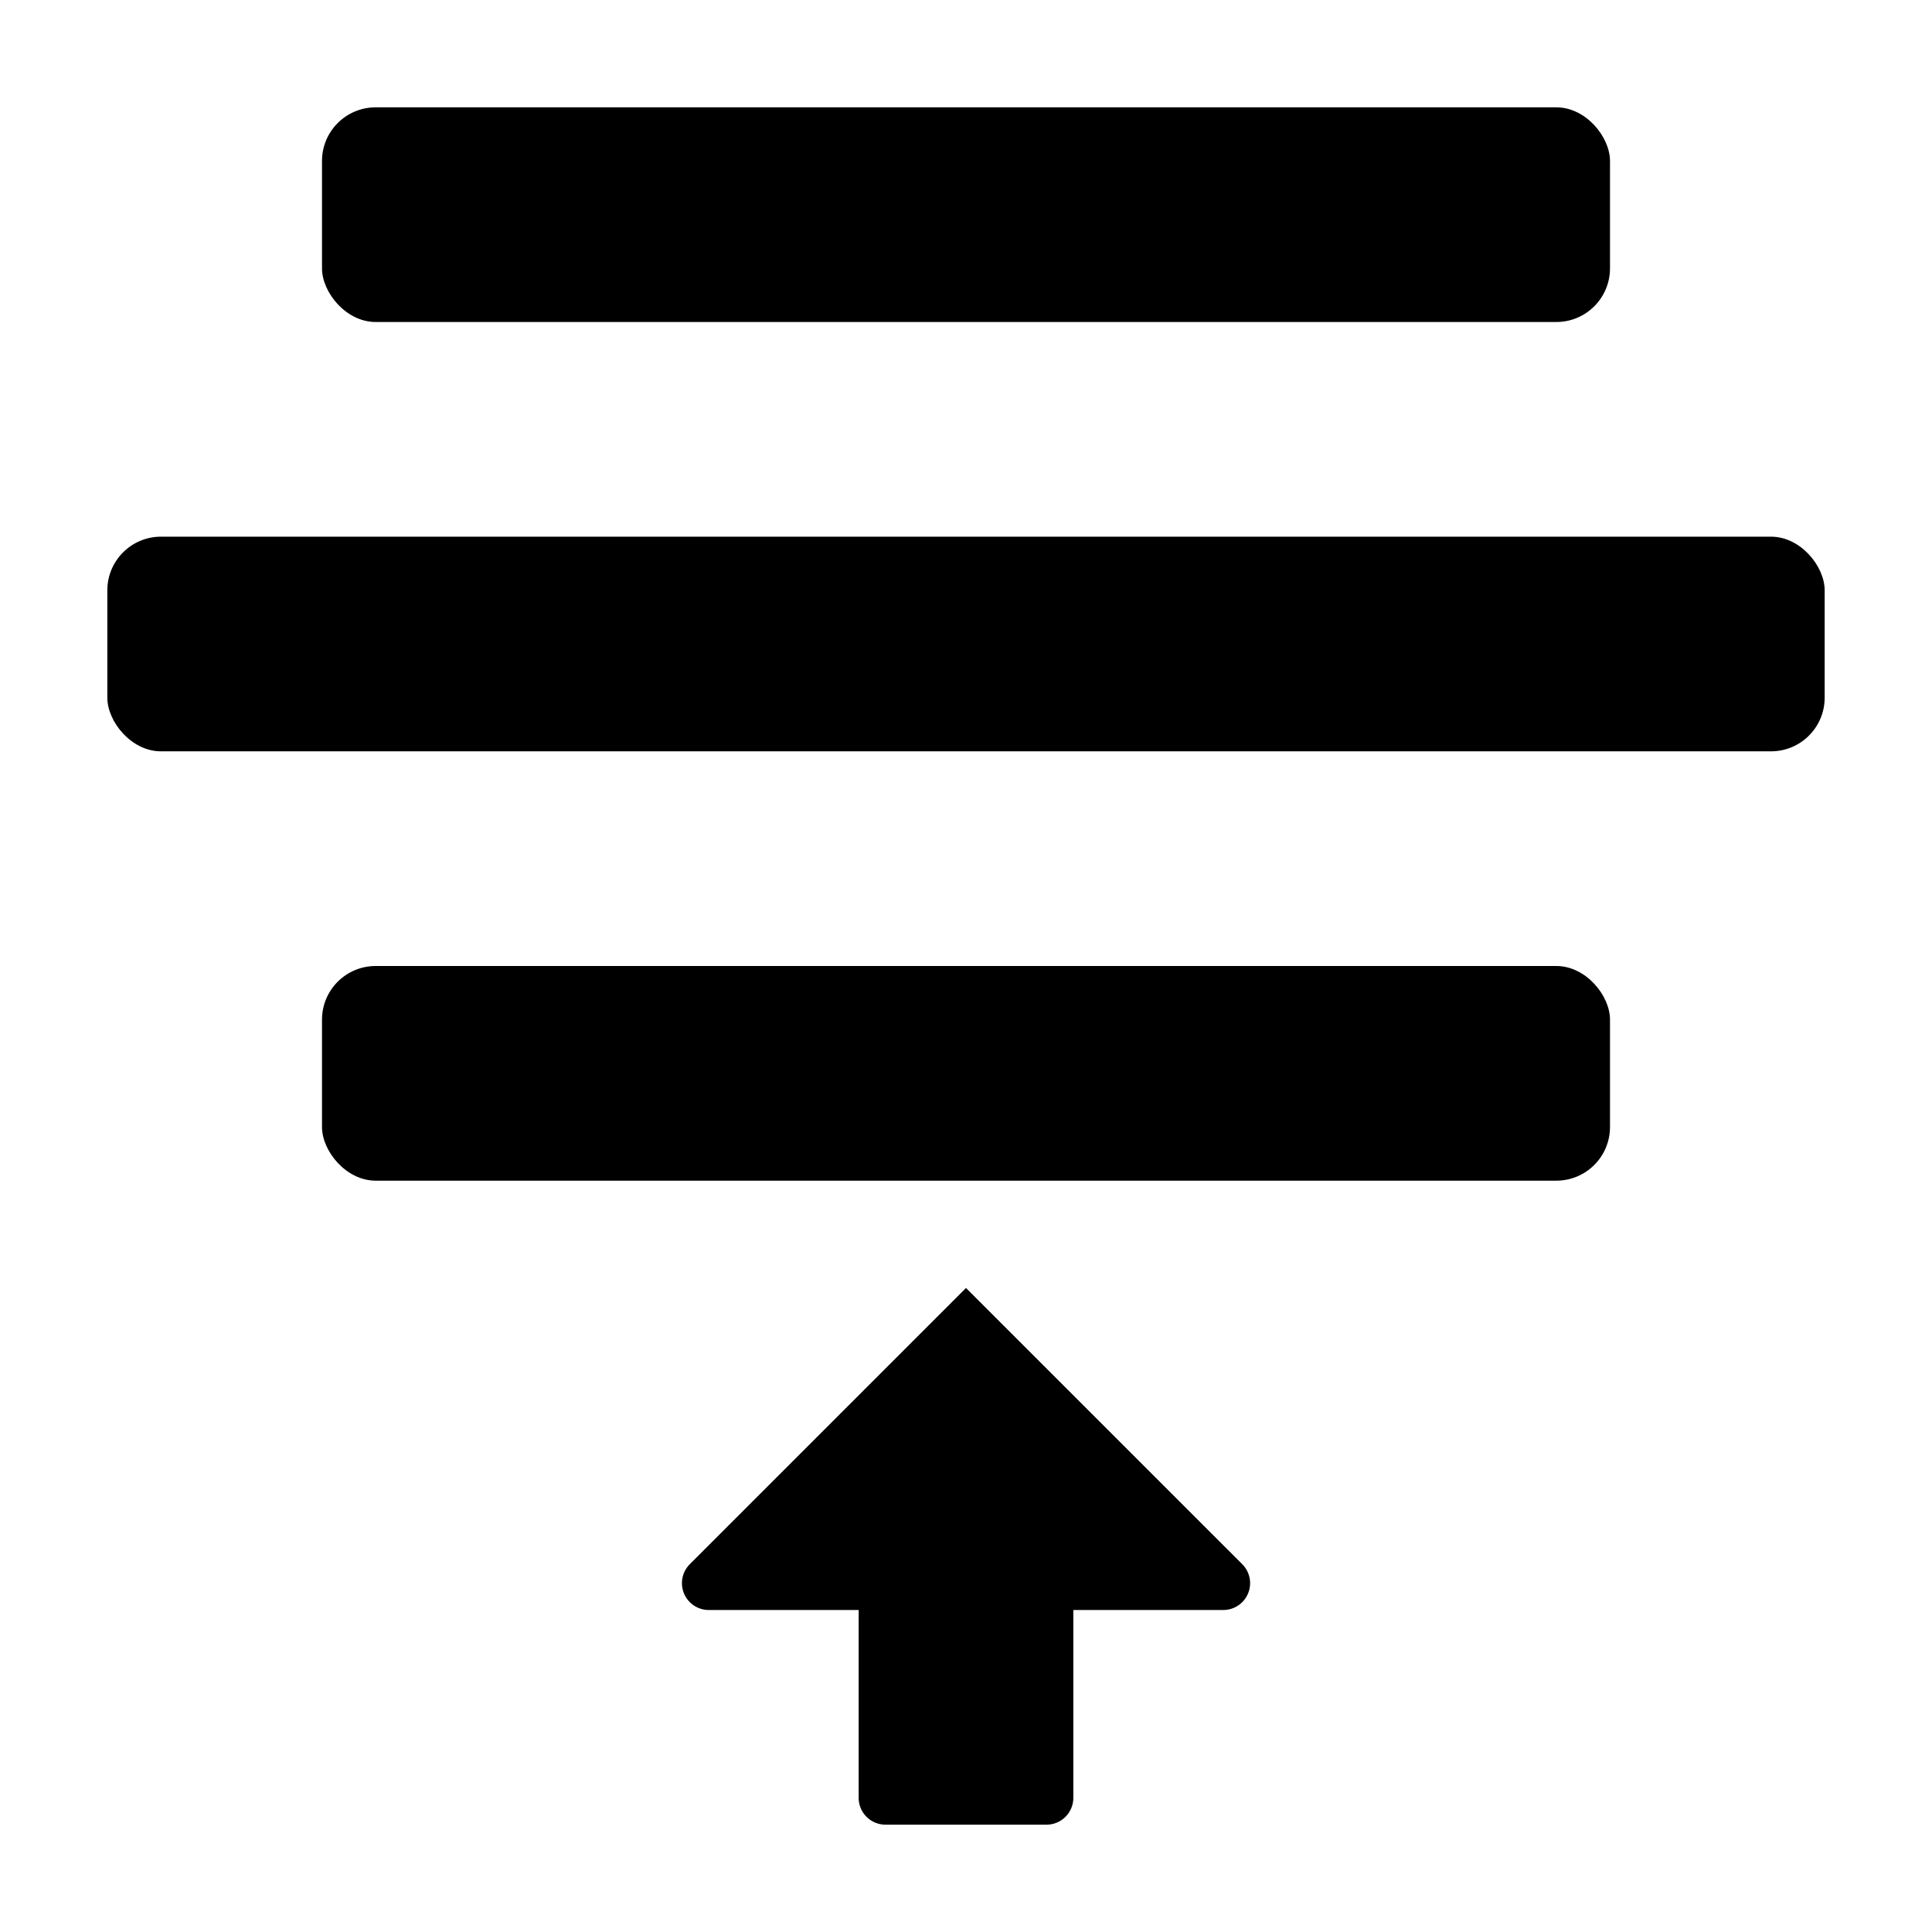 <svg xmlns="http://www.w3.org/2000/svg" height="36" viewBox="0 0 36 36" width="36"><rect height="4" rx="1" ry="1" width="24" x="6" y="2"/><rect height="4" rx="1" ry="1" width="24" x="6" y="18"/><rect height="4" rx="1" ry="1" width="32" x="2" y="10"/><path d="M19.5 34a.5.5 0 0 0 .5-.5V30h2.793a.5.5 0 0 0 .354-.854L18 24l-5.146 5.146a.5.5 0 0 0 .354.854H16v3.5a.5.5 0 0 0 .5.5Z"/></svg>